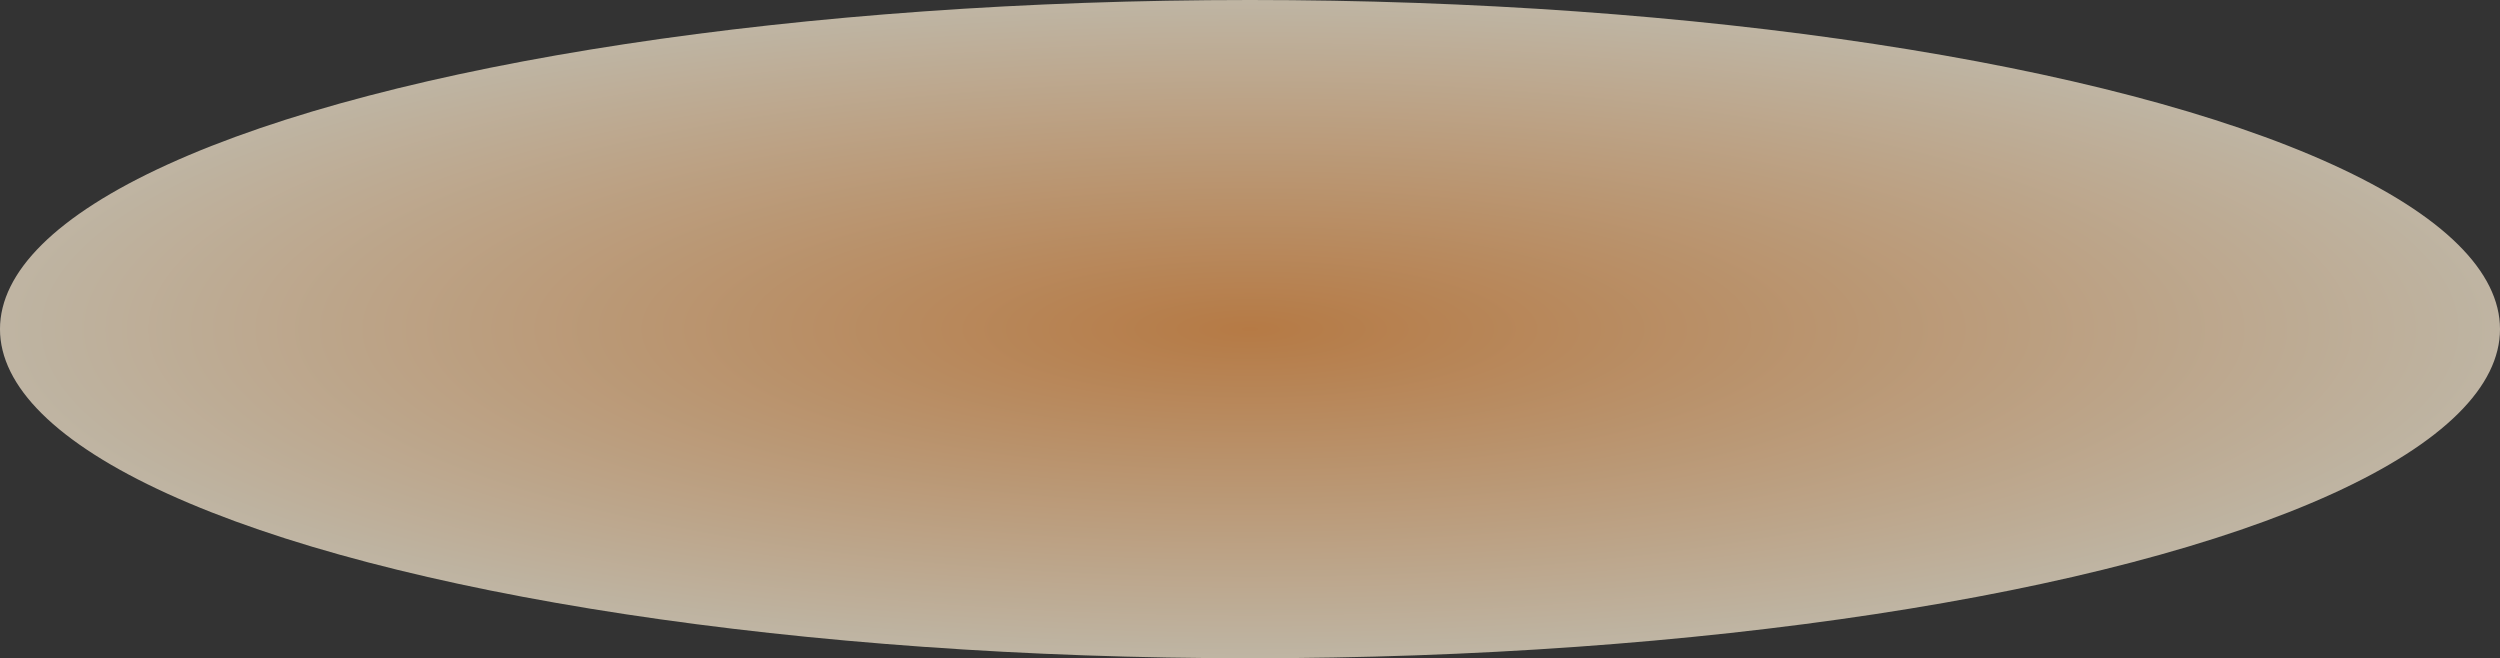 <svg xmlns="http://www.w3.org/2000/svg" xmlns:xlink="http://www.w3.org/1999/xlink" width="328.341" height="86.451" viewBox="0 0 328.341 86.451">
  <rect x="0" y="0" width="328.341" height="86.451" fill="#333333" stroke="none"/>
  <defs>
    <radialGradient id="radial-gradient" cx="0.5" cy="0.5" r="0.5" gradientUnits="objectBoundingBox">
      <stop offset="0" stop-color="#ee994d"/>
      <stop offset="1" stop-color="#fbedd4"/>
    </radialGradient>
  </defs>
  <ellipse id="타원_195" data-name="타원 195" cx="43.226" cy="164.171" rx="43.226" ry="164.171" transform="translate(328.341) rotate(90)" opacity="0.7" fill="url(#radial-gradient)"/>
</svg>
